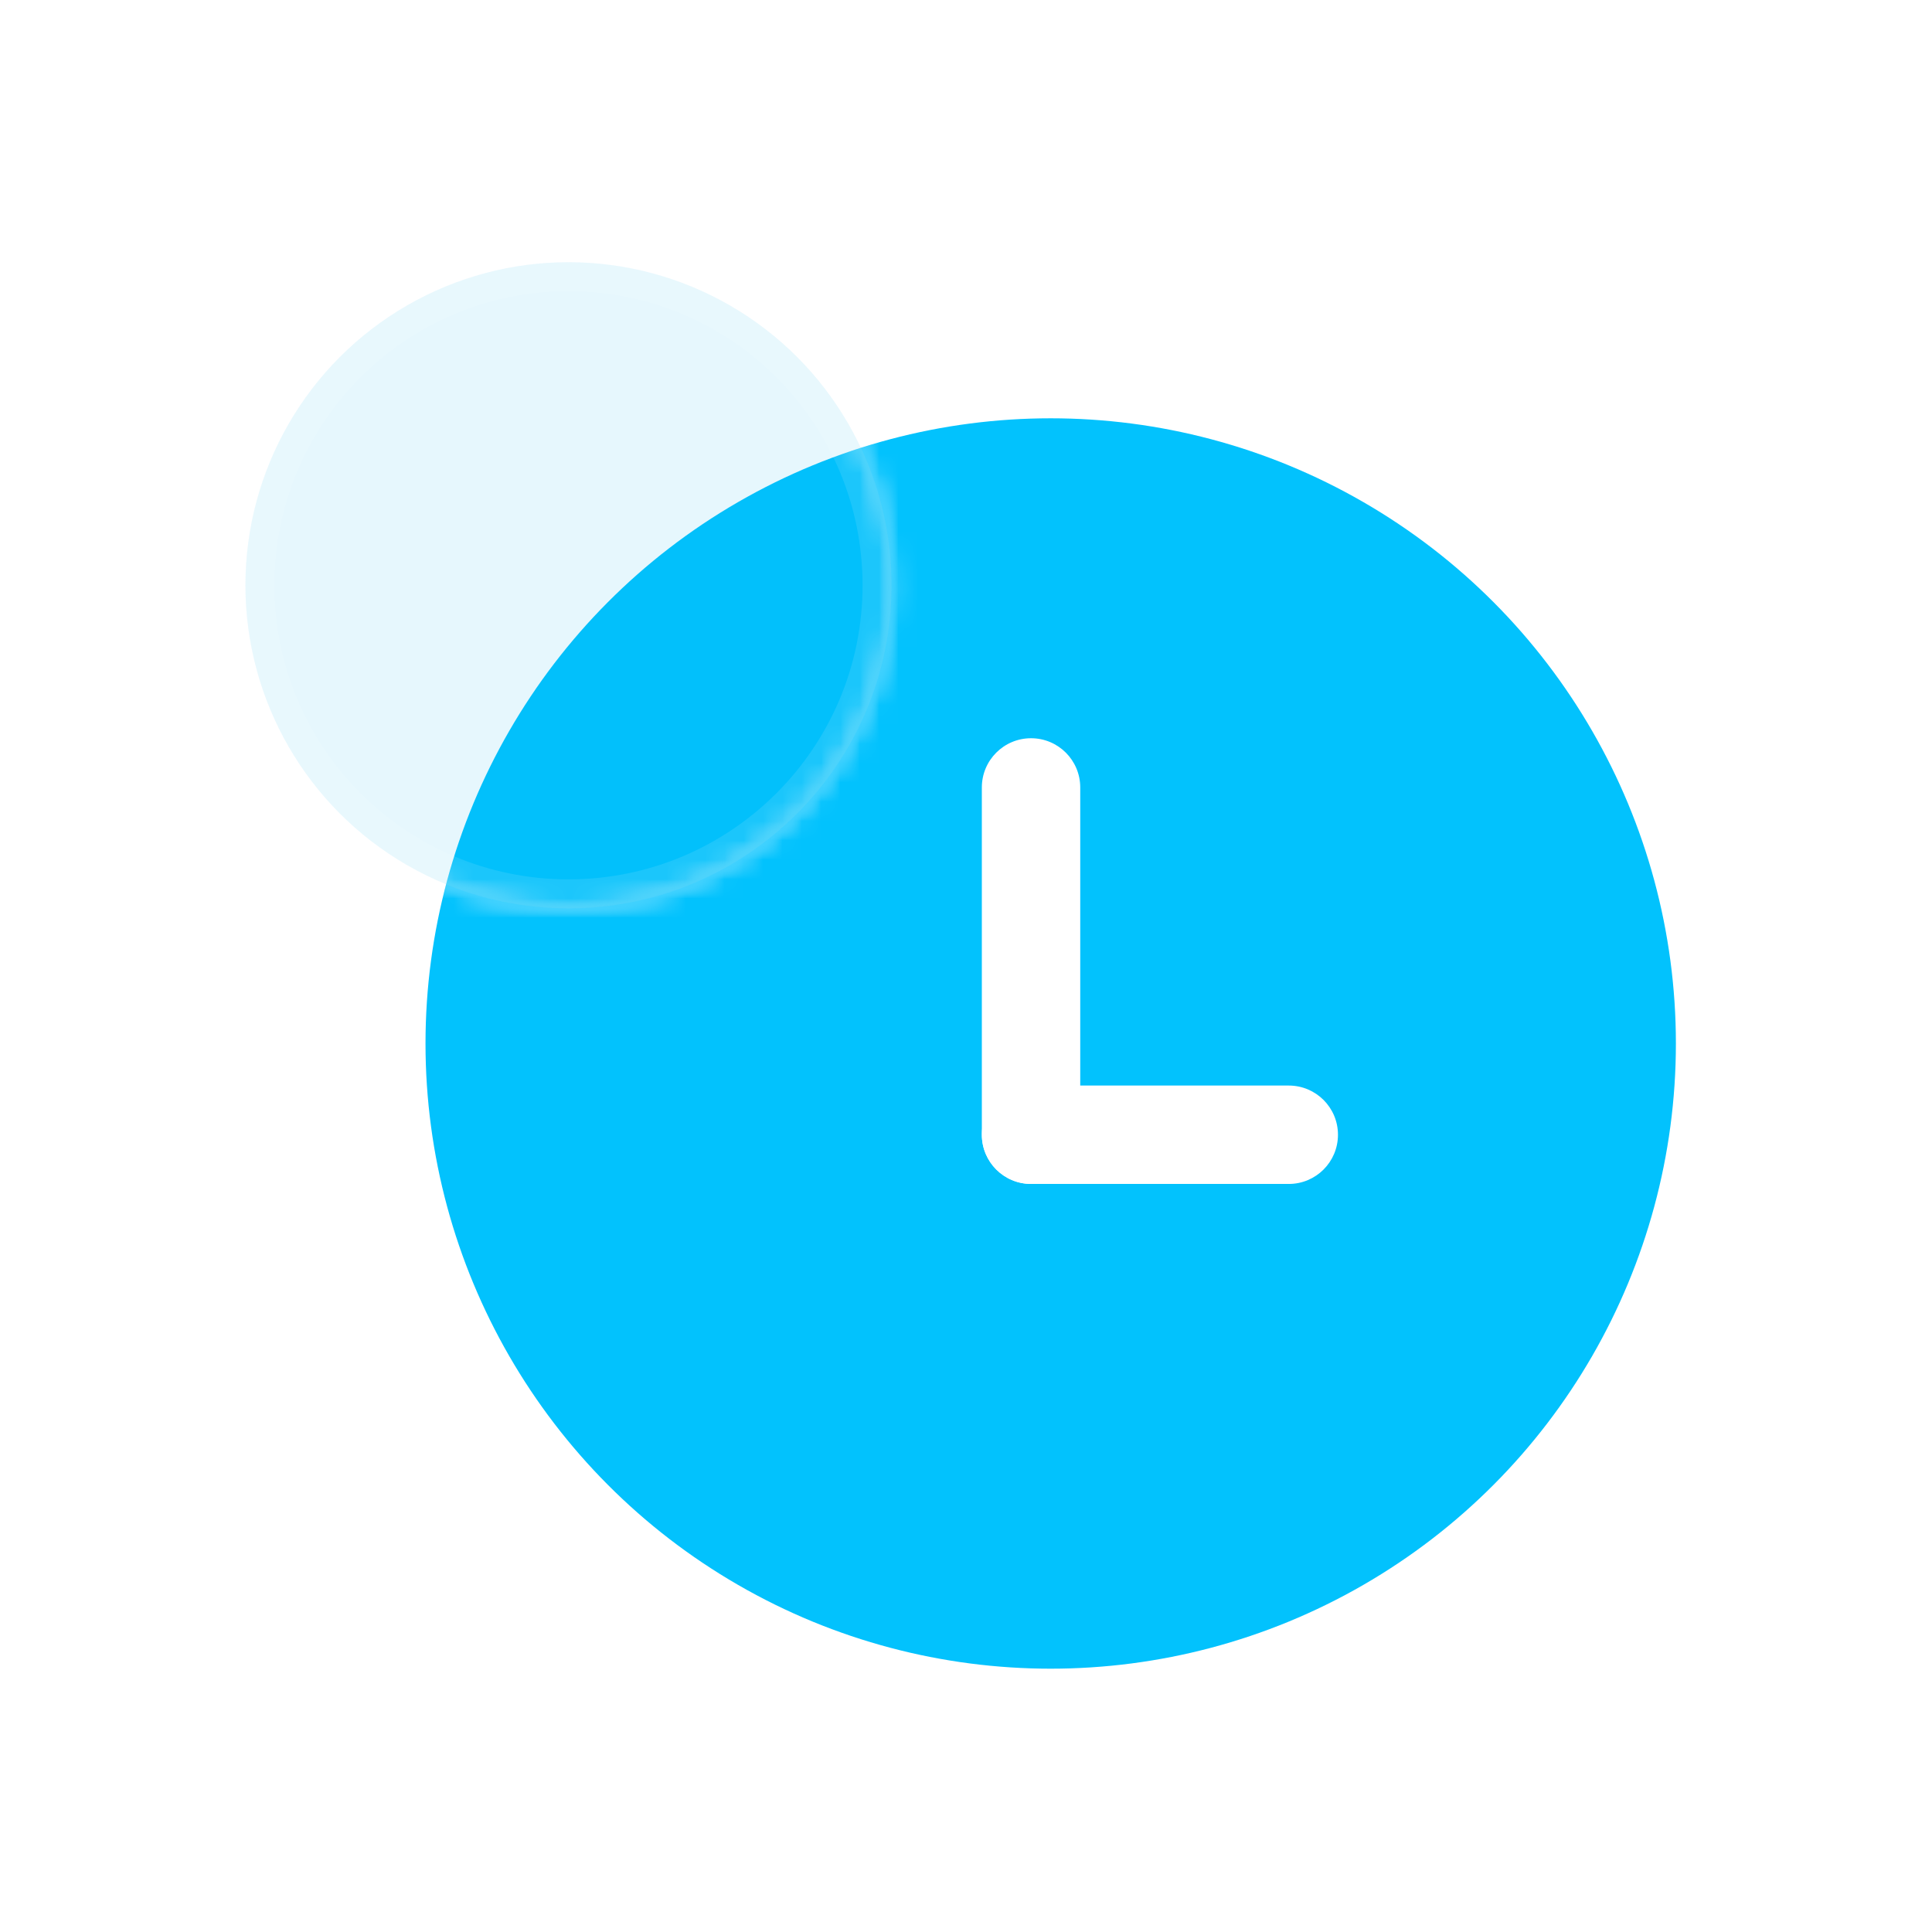<svg width="100" height="100" viewBox="0 0 100 100" fill="none" xmlns="http://www.w3.org/2000/svg">
<mask id="mask0_16670_8044" style="mask-type:alpha" maskUnits="userSpaceOnUse" x="12" y="13" width="35" height="35">
<ellipse cx="29.425" cy="30.294" rx="16.722" ry="16.722" fill="#02C2FD"/>
</mask>
<g mask="url(#mask0_16670_8044)">
<g filter="url(#filter0_f_16670_8044)">
<ellipse cx="54.384" cy="54.011" rx="32.36" ry="32.36" fill="#02C2FD"/>
</g>
</g>
<mask id="mask1_16670_8044" style="mask-type:alpha" maskUnits="userSpaceOnUse" x="0" y="0" width="100" height="100">
<mask id="path-3-inside-1_16670_8044" fill="white">
<path fill-rule="evenodd" clip-rule="evenodd" d="M100 0H0V100H100V0ZM29.424 47.016C38.659 47.016 46.145 39.529 46.145 30.294C46.145 21.059 38.659 13.572 29.424 13.572C20.189 13.572 12.702 21.059 12.702 30.294C12.702 39.529 20.189 47.016 29.424 47.016Z"/>
</mask>
<path fill-rule="evenodd" clip-rule="evenodd" d="M100 0H0V100H100V0ZM29.424 47.016C38.659 47.016 46.145 39.529 46.145 30.294C46.145 21.059 38.659 13.572 29.424 13.572C20.189 13.572 12.702 21.059 12.702 30.294C12.702 39.529 20.189 47.016 29.424 47.016Z" fill="#02C2FD"/>
<path d="M0 0V-1.5H-1.5V0H0ZM100 0H101.5V-1.5H100V0ZM0 100H-1.5V101.5H0V100ZM100 100V101.5H101.5V100H100ZM0 1.5H100V-1.5H0V1.5ZM1.5 100V0H-1.5V100H1.5ZM100 98.5H0V101.5H100V98.5ZM98.5 0V100H101.5V0H98.5ZM44.645 30.294C44.645 38.701 37.83 45.516 29.424 45.516V48.516C39.487 48.516 47.645 40.357 47.645 30.294H44.645ZM29.424 15.072C37.83 15.072 44.645 21.887 44.645 30.294H47.645C47.645 20.23 39.487 12.072 29.424 12.072V15.072ZM14.202 30.294C14.202 21.887 21.017 15.072 29.424 15.072V12.072C19.36 12.072 11.202 20.23 11.202 30.294H14.202ZM29.424 45.516C21.017 45.516 14.202 38.701 14.202 30.294H11.202C11.202 40.357 19.36 48.516 29.424 48.516V45.516Z" fill="white" fill-opacity="0.1" mask="url(#path-3-inside-1_16670_8044)"/>
</mask>
<g mask="url(#mask1_16670_8044)">
<ellipse cx="54.384" cy="54.011" rx="32.36" ry="32.36" fill="#02C2FD"/>
</g>
<path d="M50.82 40.758C50.82 39.351 51.96 38.211 53.367 38.211C54.773 38.211 55.913 39.351 55.913 40.758V58.733C55.913 60.139 54.773 61.279 53.367 61.279C51.96 61.279 50.82 60.139 50.82 58.733V40.758Z" fill="white"/>
<path d="M53.367 61.281C51.96 61.281 50.82 60.141 50.82 58.734C50.82 57.328 51.96 56.188 53.367 56.188H66.706C68.113 56.188 69.253 57.328 69.253 58.734C69.253 60.141 68.113 61.281 66.706 61.281H53.367Z" fill="white"/>
<ellipse cx="29.425" cy="30.294" rx="16.722" ry="16.722" fill="#01ABE6" fill-opacity="0.1"/>
<path d="M45.396 30.294C45.396 39.115 38.246 46.266 29.425 46.266C20.604 46.266 13.453 39.115 13.453 30.294C13.453 21.473 20.604 14.322 29.425 14.322C38.246 14.322 45.396 21.473 45.396 30.294Z" stroke="white" stroke-opacity="0.1" stroke-width="1.5"/>
<defs>
<filter id="filter0_f_16670_8044" x="16.023" y="15.65" width="76.721" height="76.721" filterUnits="userSpaceOnUse" color-interpolation-filters="sRGB">
<feFlood flood-opacity="0" result="BackgroundImageFix"/>
<feBlend mode="normal" in="SourceGraphic" in2="BackgroundImageFix" result="shape"/>
<feGaussianBlur stdDeviation="3" result="effect1_foregroundBlur_16670_8044"/>
</filter>
</defs>
</svg>
